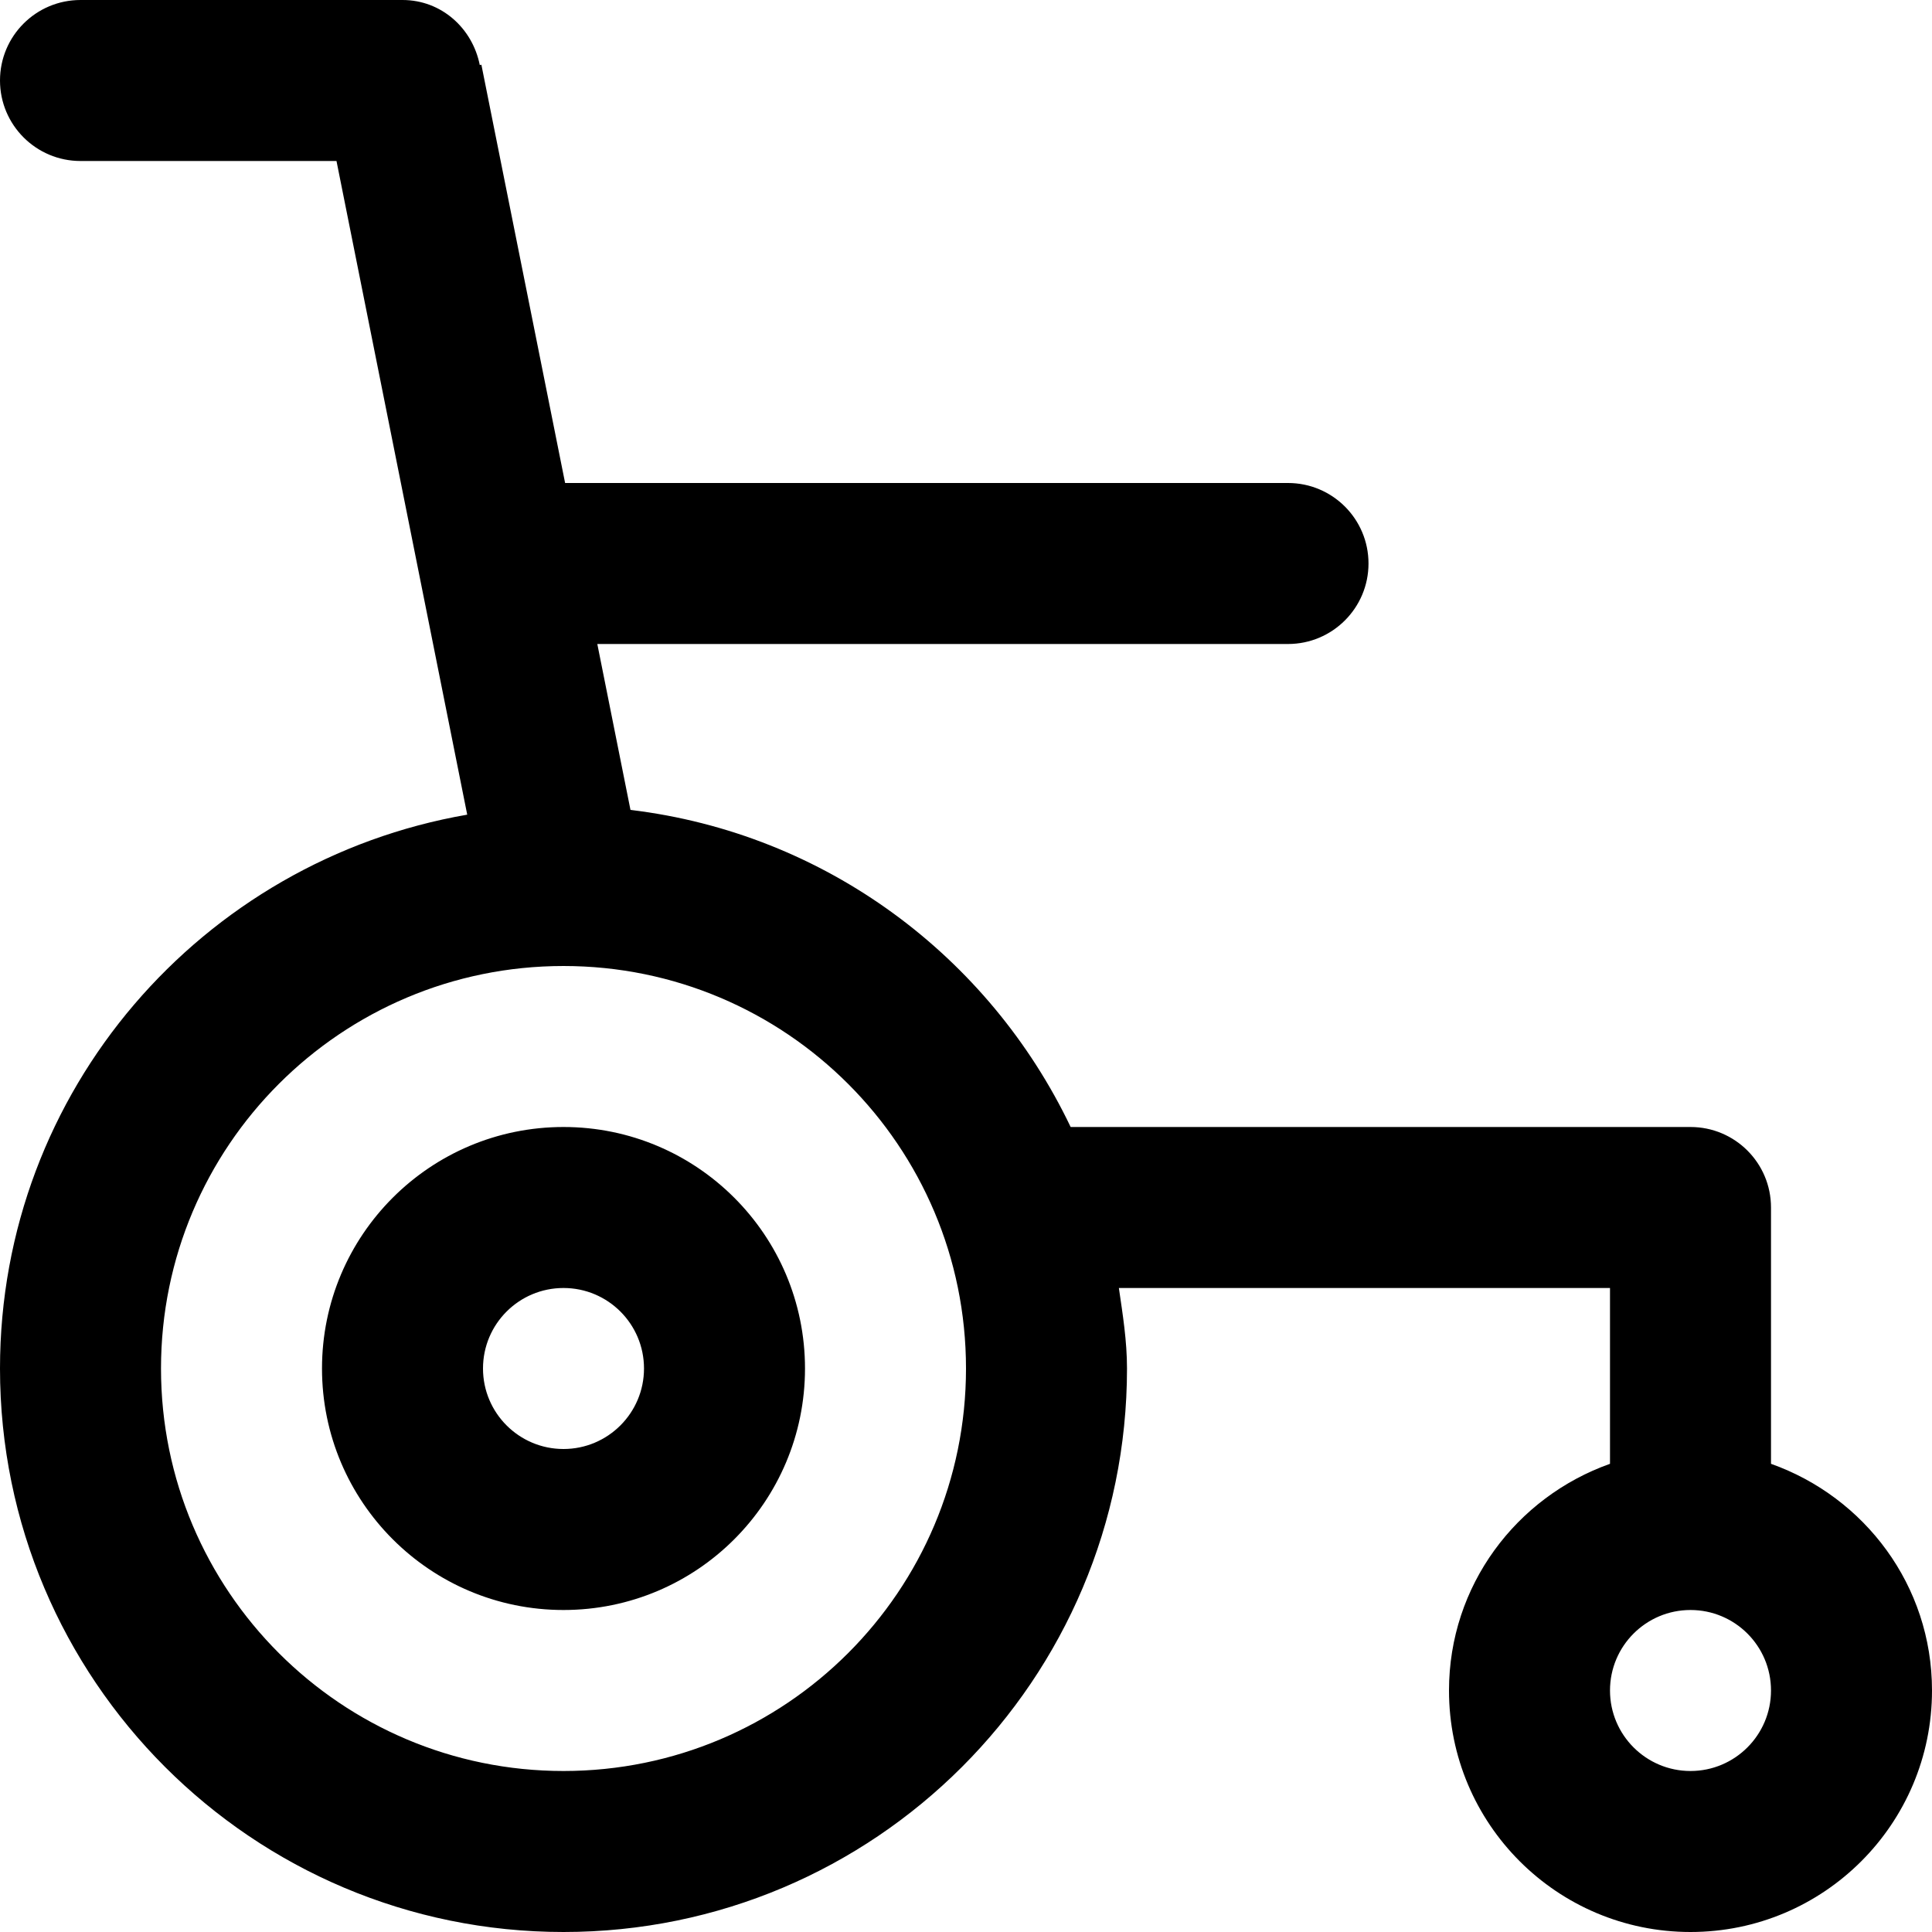 <svg viewBox="0 0 24 24" fill="currentColor"><path d="M7 14c-1.657 0-3 1.343-3 3s1.343 3 3 3 3-1.343 3-3-1.343-3-3-3zm0 4c-.552 0-1-.448-1-1 0-.553.448-1 1-1s1 .447 1 1c0 .552-.448 1-1 1zm15 .184V15c0-.553-.448-1-1-1h-7.7c-1.012-2.119-3.044-3.648-5.468-3.939L7.42 8H16c.552 0 1-.448 1-1 0-.553-.448-1-1-1H7.02L5.98.804l-.02.004C5.869.351 5.484 0 5 0H1C.448 0 0 .447 0 1c0 .552.448 1 1 1h3.18l1.624 8.12C2.511 10.69 0 13.544 0 17c0 3.866 3.134 7 7 7s7-3.134 7-7c0-.343-.053-.671-.101-1H20v2.184c-1.163.413-2 1.512-2 2.816 0 1.657 1.343 3 3 3s3-1.343 3-3c0-1.305-.837-2.403-2-2.816zM7 22c-2.762 0-5-2.238-5-5s2.238-5 5-5c2.761 0 5 2.238 5 5s-2.239 5-5 5zm14 0c-.552 0-1-.448-1-1 0-.553.448-1 1-1s1 .447 1 1c0 .552-.448 1-1 1z"/></svg>